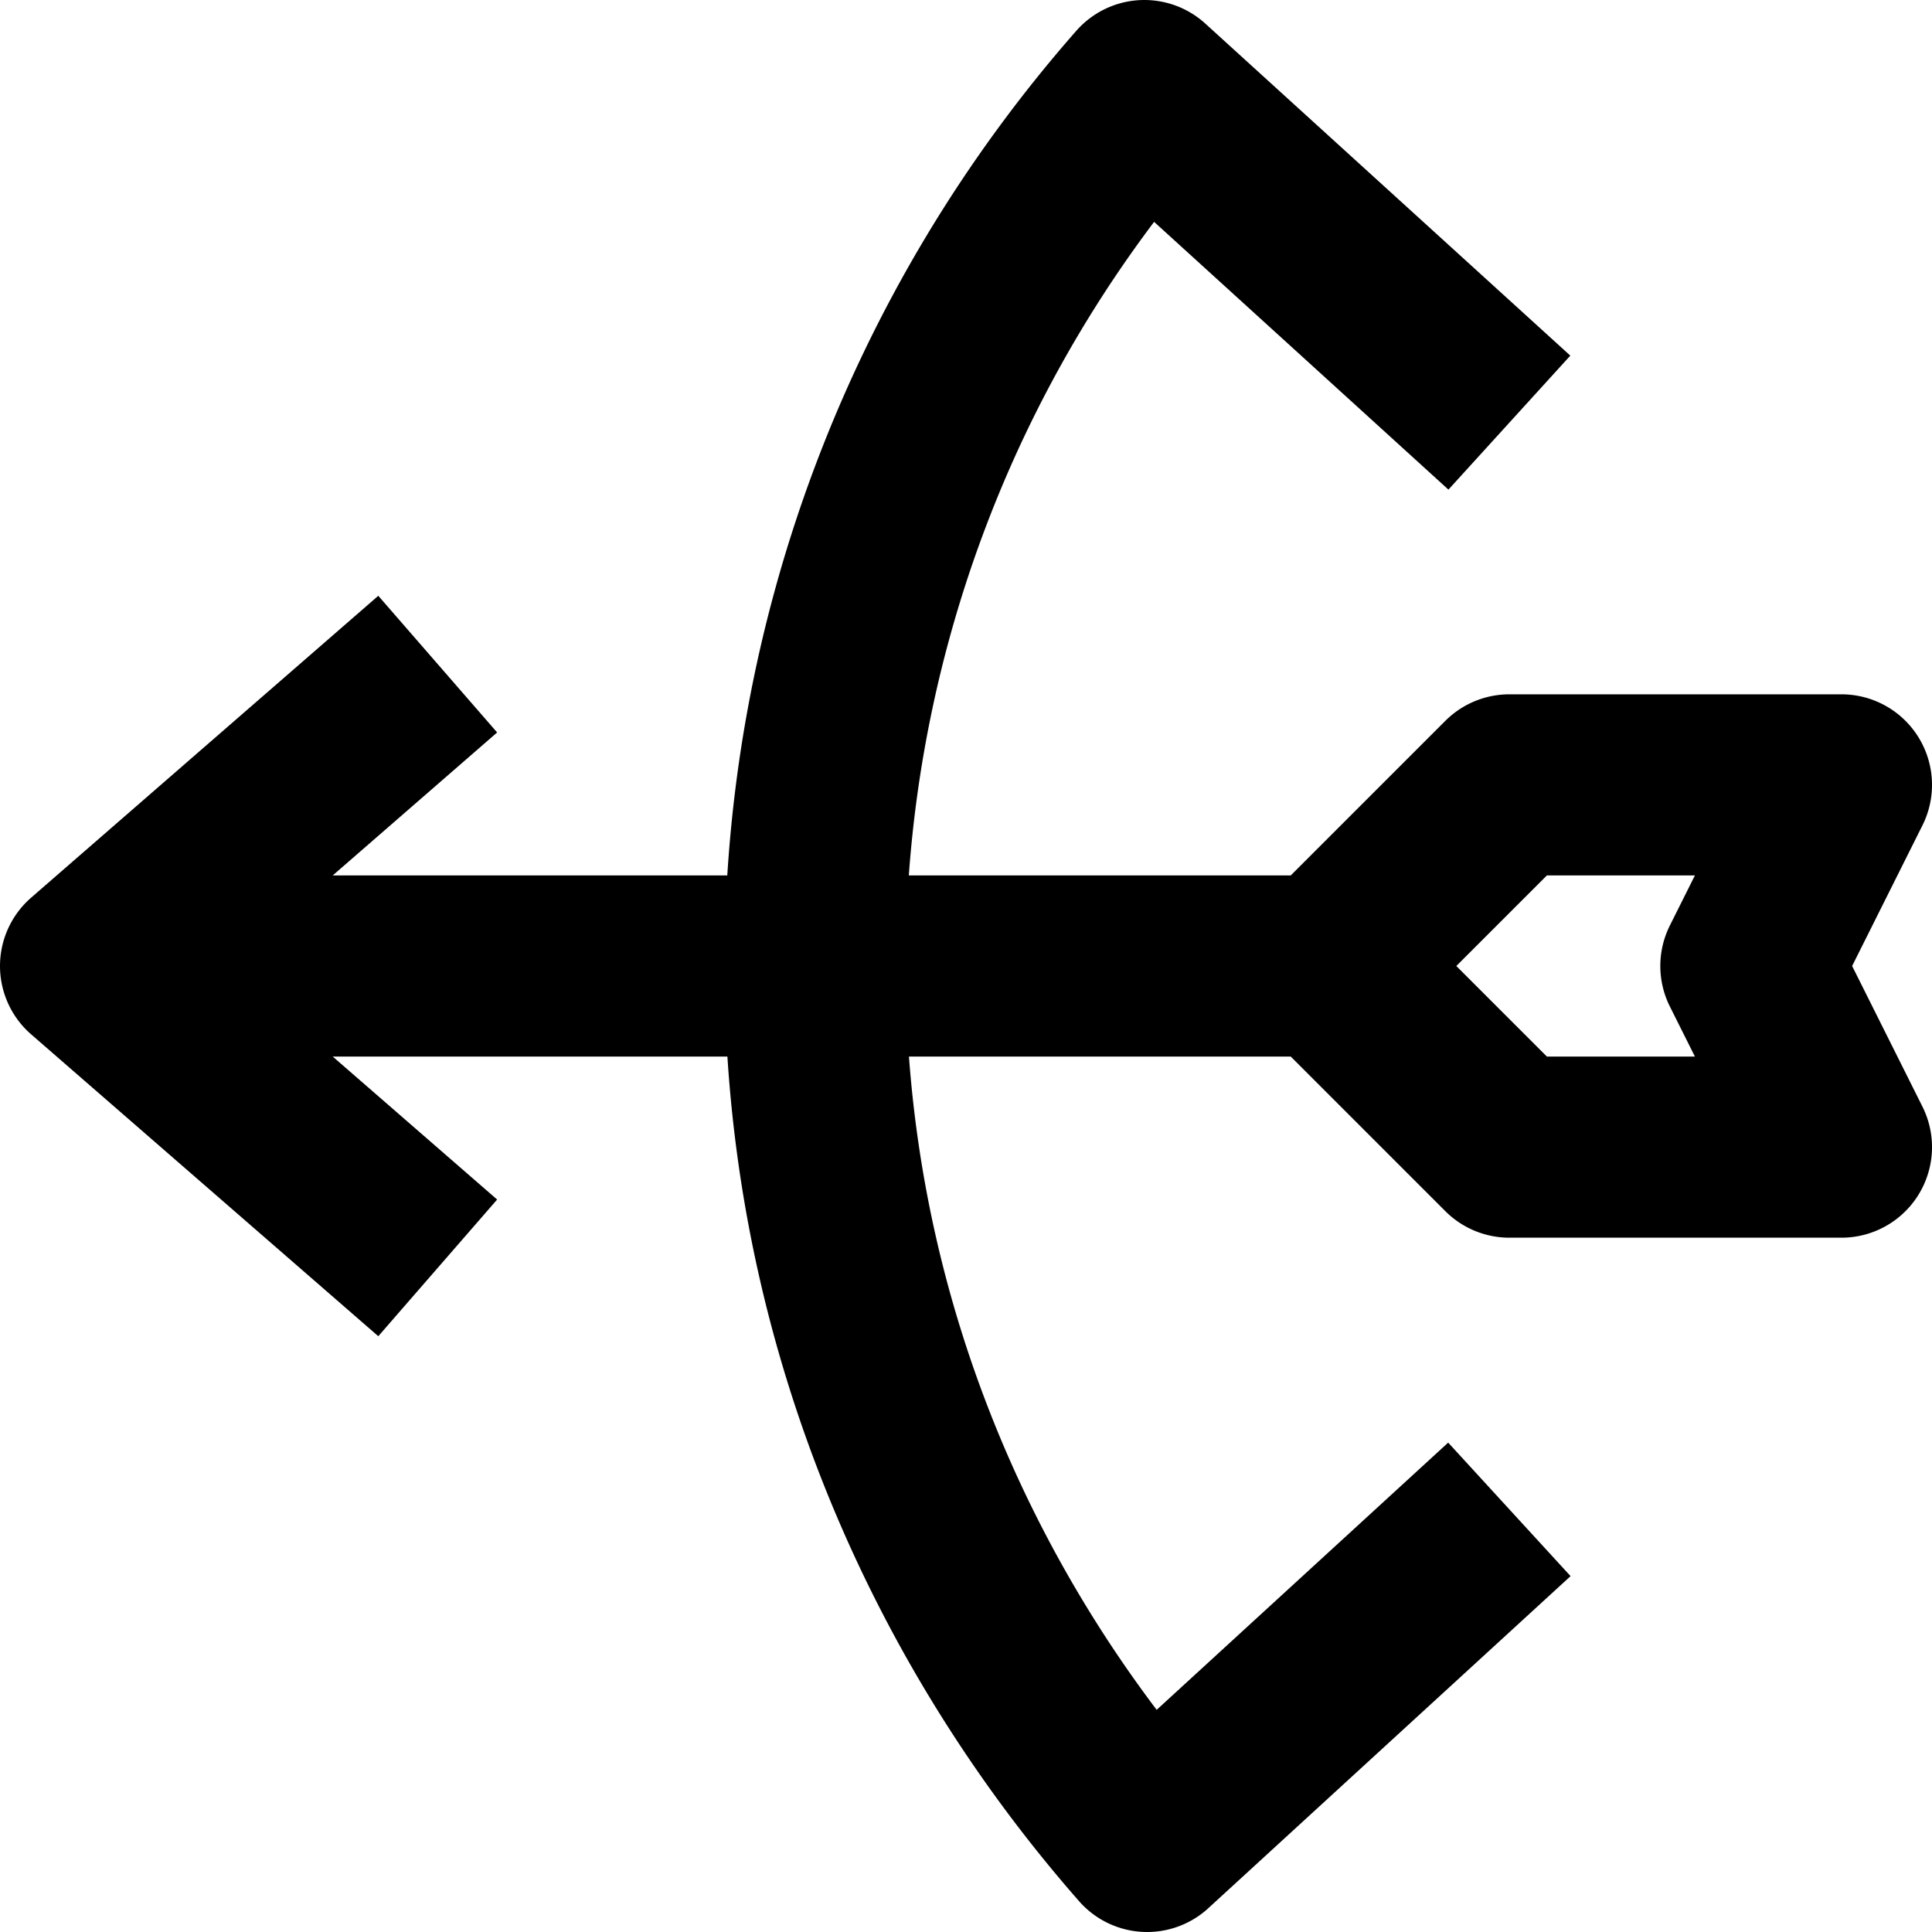 <svg width="16" height="16" fill="none" viewBox="0 0 16 16"><path stroke="currentcolor" stroke-linejoin="round" stroke-width="1.5" d="M12.5 3.5 9.477.75A10.96 10.96 0 0 0 6.75 8c0 2.777 1.052 5.314 2.75 7.25l3-2.75m-8.875-7L.75 8l2.875 2.5M11 8l1.5-1.5h2.75L14.5 8l.75 1.5H12.5zm0 0H1.25"/></svg>